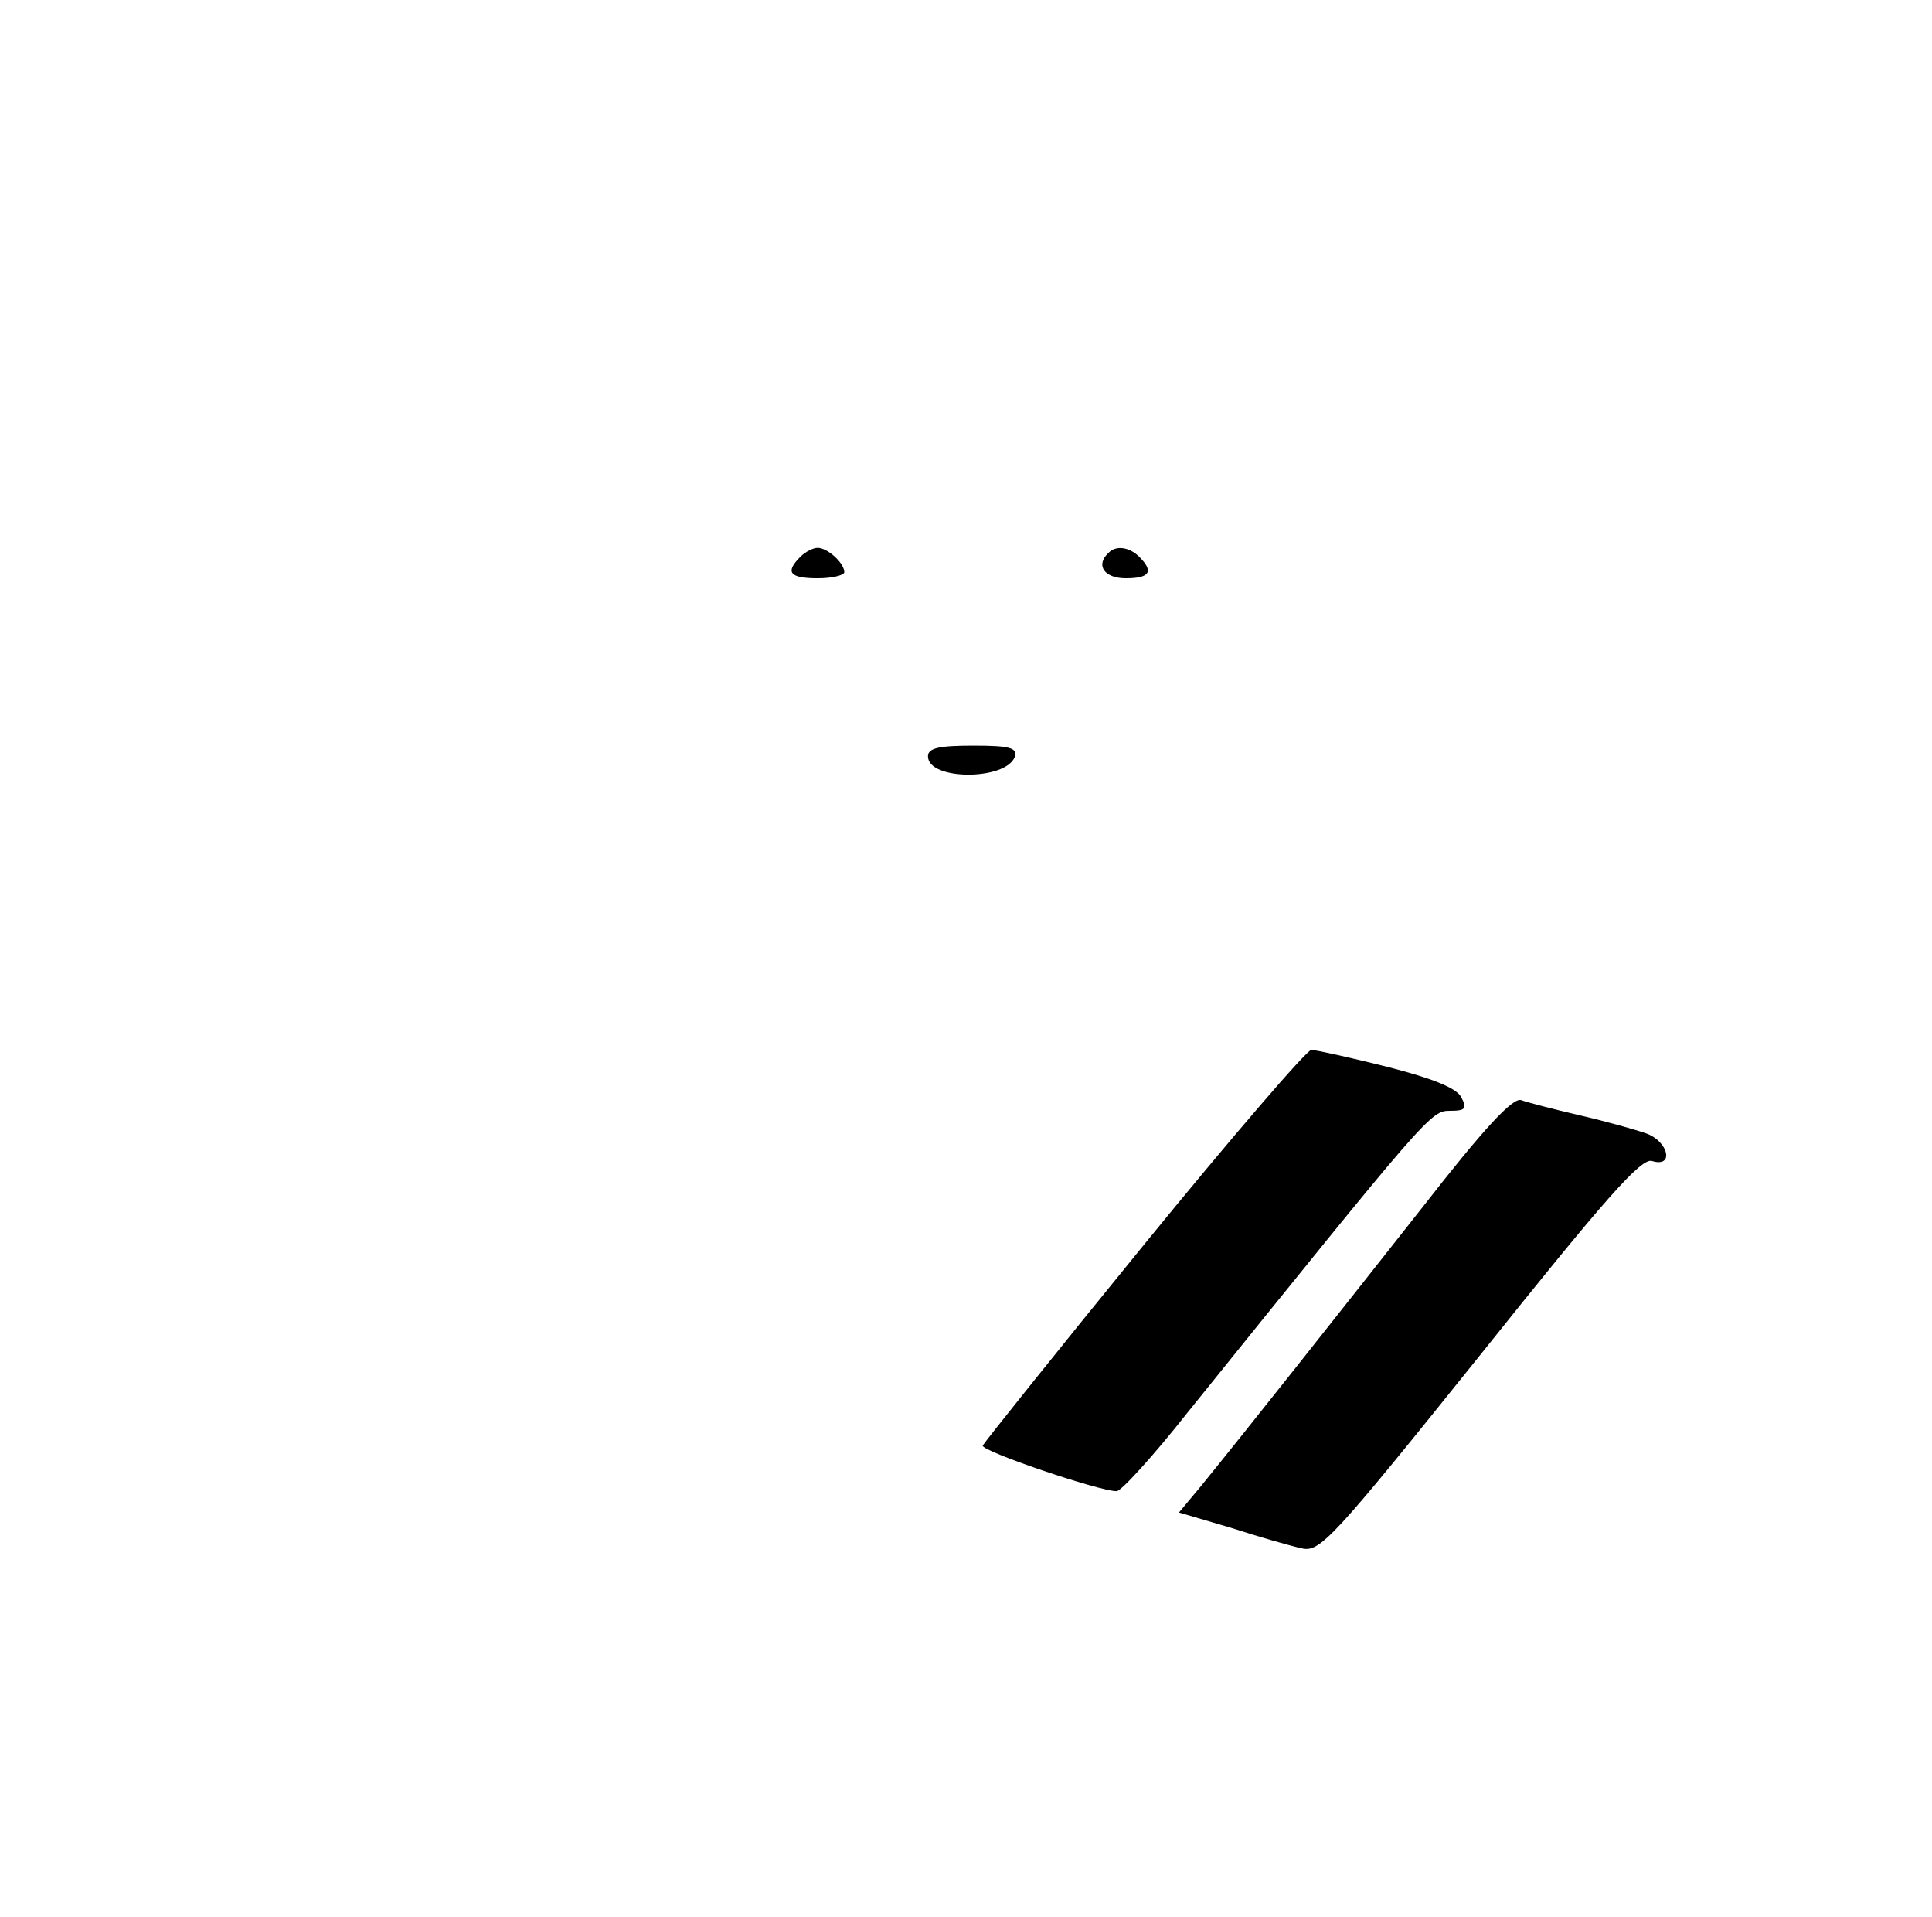 <?xml version="1.0" standalone="no"?>
<!DOCTYPE svg PUBLIC "-//W3C//DTD SVG 20010904//EN"
 "http://www.w3.org/TR/2001/REC-SVG-20010904/DTD/svg10.dtd">
<svg version="1.0" xmlns="http://www.w3.org/2000/svg"
 width="254pt" height="252pt" viewBox="0 0 254 252"
 preserveAspectRatio="xMidYMid meet">

<g transform="translate(0,252) scale(0.1,-0.1)"
fill="#000000" stroke="none">
<path d="M1052 1788 c-20 -20 -14 -28 23 -28 19 0 35 4 35 8 0 12 -22 32 -35
32 -6 0 -16 -5 -23 -12z"/>
<path d="M1457 1793 c-17 -16 -5 -33 23 -33 32 0 37 9 18 28 -13 13 -31 16
-41 5z"/>
<path d="M1220 1526 c0 -32 102 -32 114 -1 4 12 -6 15 -54 15 -45 0 -60 -3
-60 -14z"/>
<path d="M1504 884 c-115 -141 -210 -260 -212 -264 -3 -7 153 -60 176 -60 6 0
48 46 93 103 316 392 320 397 345 397 21 0 23 3 15 18 -6 12 -39 25 -98 40
-48 12 -93 22 -99 22 -6 0 -105 -115 -220 -256z"/>
<path d="M1870 933 c-112 -142 -229 -290 -290 -365 l-30 -36 68 -20 c37 -12
79 -24 93 -27 24 -6 40 11 235 254 163 204 212 260 226 255 29 -9 22 25 -7 36
-14 5 -53 16 -88 24 -34 8 -69 17 -77 20 -11 4 -49 -37 -130 -141z"/>
</g>
</svg>
